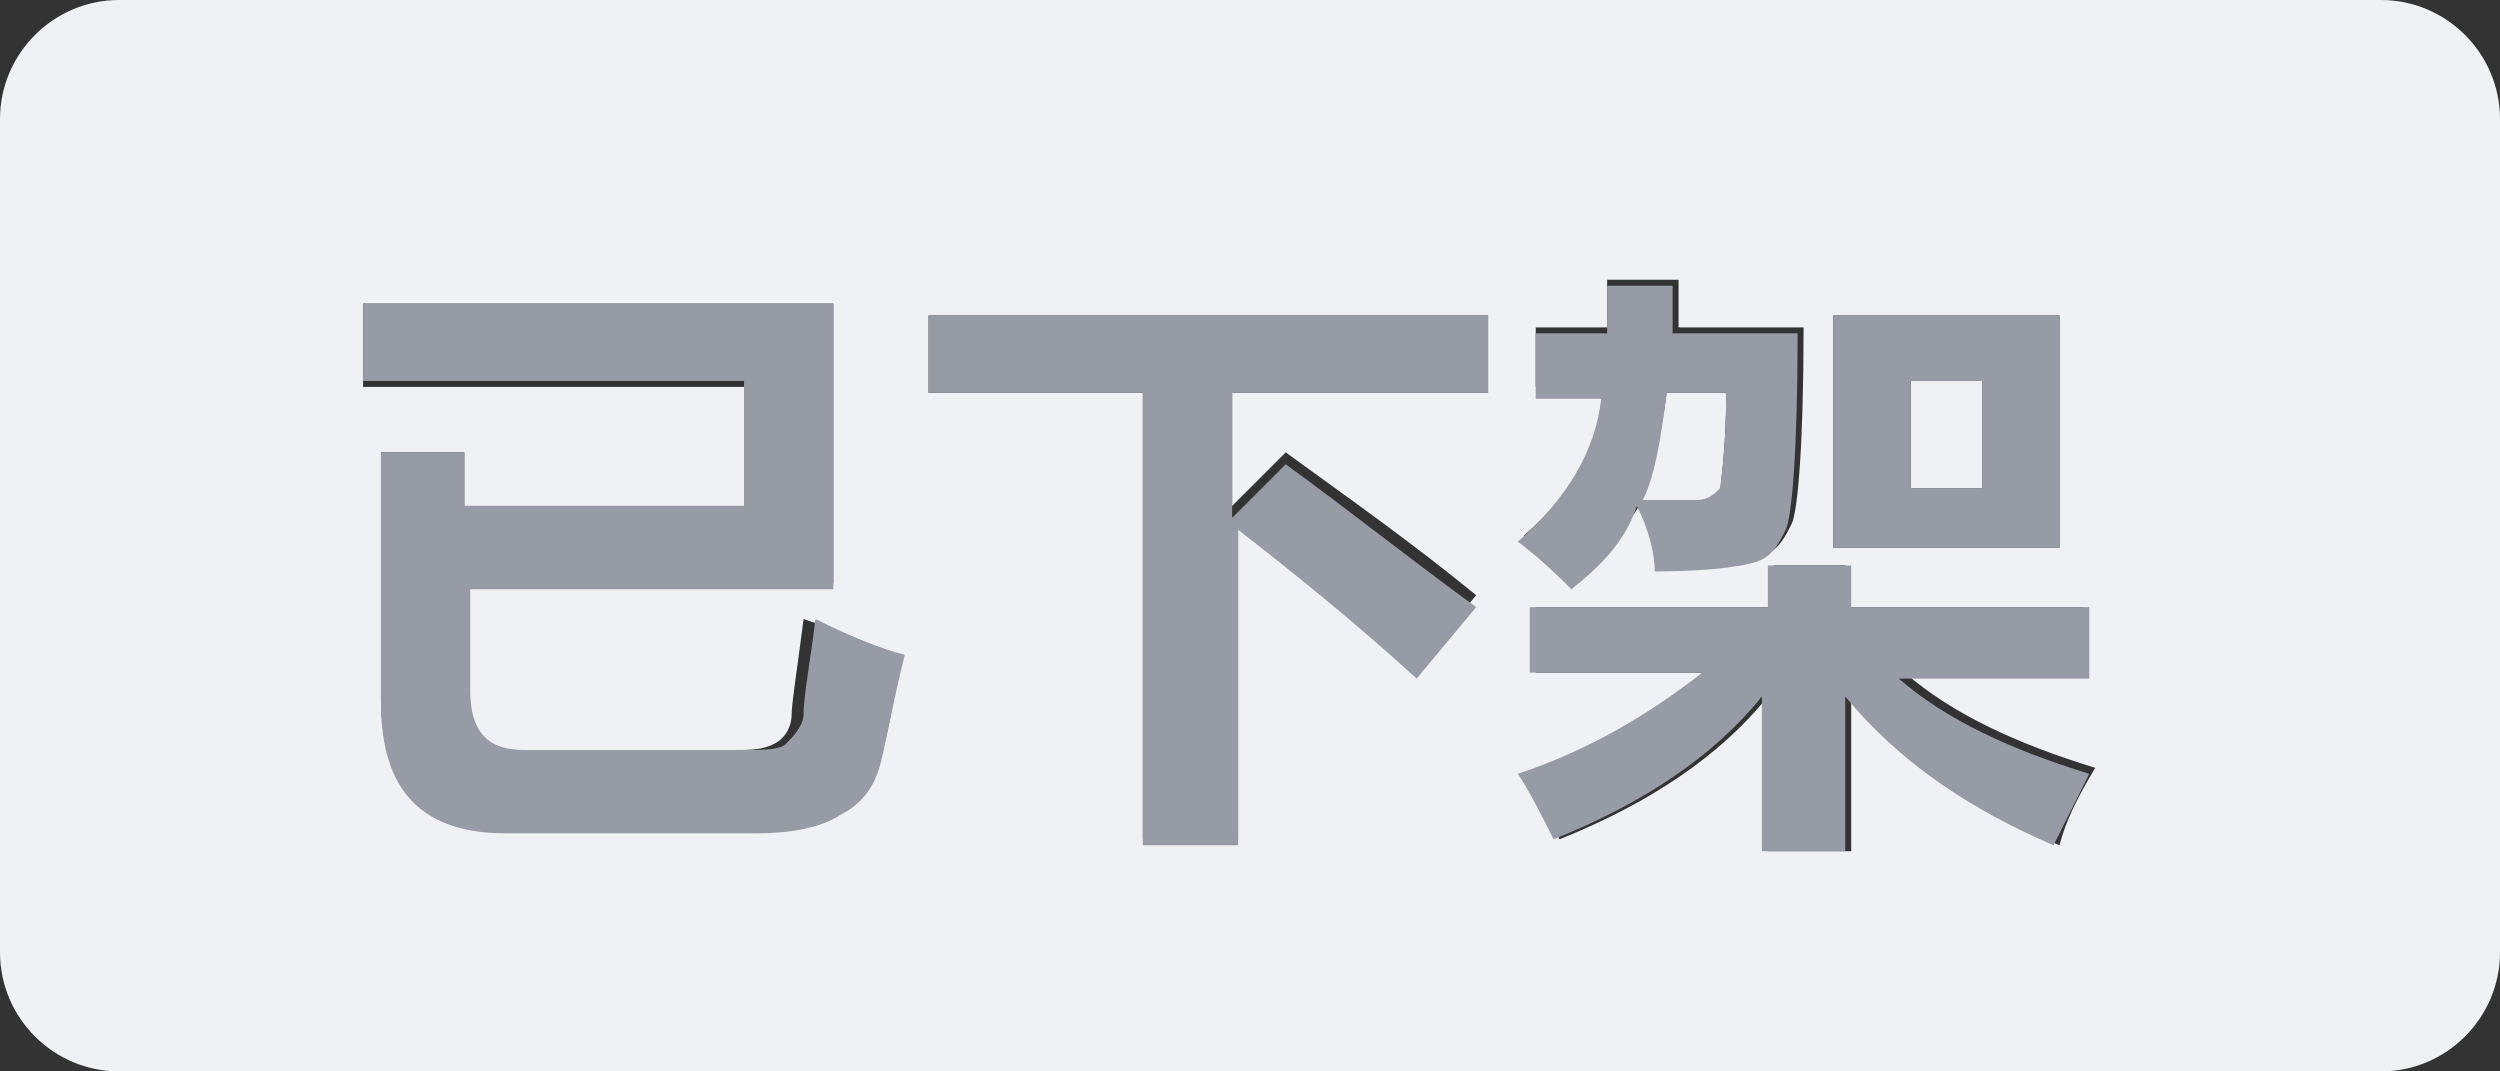 <?xml version="1.0" encoding="utf-8"?>
<!-- Generator: Adobe Illustrator 22.1.0, SVG Export Plug-In . SVG Version: 6.00 Build 0)  -->
<svg version="1.1" id="图层_1" xmlns="http://www.w3.org/2000/svg" xmlns:xlink="http://www.w3.org/1999/xlink" x="0px" y="0px"
	 viewBox="0 0 42 18" style="enable-background:new 0 0 42 18;" xml:space="preserve">
<rect x="0" y="0" width="42" height="18" fill="#333333" stroke="none"/>
<style type="text/css">
	.st0{fill:#F0F1F5;}
	.st1{fill:#979BA5;}
</style>
<title>已下架</title>
<g>
	<path class="st0" d="M28.9,8.3C28.9,8.1,29,7.6,29,6.6H28c-0.1,0.8-0.3,1.4-0.5,1.8c0.4,0,0.7,0,0.9,0C28.7,8.5,28.8,8.4,28.9,8.3z
		"/>
	<rect x="32.1" y="6.4" class="st0" width="1.2" height="1.8"/>
	<path class="st0" d="M40,0H2C0.9,0,0,0.9,0,2v14c0,1.1,0.9,2,2,2h38c1.1,0,2-0.9,2-2V2C42,0.9,41.1,0,40,0z M30.8,5.3h3.8v3.9h-3.8
		V5.3z M25.8,6.6V5.5H27c0-0.3,0-0.5,0-0.8h1.2c0,0.3,0,0.6,0,0.8h2.1c0,2-0.1,3.1-0.2,3.3c-0.1,0.2-0.2,0.4-0.4,0.5
		s-0.8,0.2-1.8,0.2c0-0.3-0.1-0.6-0.3-1.1c-0.3,0.5-0.7,1-1.1,1.4c-0.2-0.2-0.5-0.5-0.9-0.8c0.8-0.7,1.3-1.5,1.4-2.5H25.8z
		 M14.8,12.7c-0.1,0.4-0.3,0.7-0.7,0.9c-0.4,0.2-0.8,0.3-1.4,0.3H8.5c-1.4,0-2.1-0.7-2.1-2.2V7.6h1.4v0.9h4.7V6.5H6.1V5.1H14v4.7
		H7.8v1.8c0,0.7,0.3,1,0.9,1h3.6c0.3,0,0.5,0,0.7-0.1s0.3-0.3,0.3-0.5c0-0.2,0.1-0.8,0.2-1.6c0.6,0.2,1.1,0.4,1.5,0.6
		C15.1,11.7,14.9,12.3,14.8,12.7z M25,6.6h-4.3v1.9l0.9-0.9c1.1,0.8,2.1,1.5,3.2,2.4l-1,1.2c-1.1-1-2.1-1.8-3-2.5v5.4h-1.6V6.6h-3.6
		V5.3H25V6.6z M34.6,14.2c-1.5-0.6-2.7-1.4-3.5-2.5v2.6h-1.4v-2.6c-0.8,1-2,1.8-3.5,2.4c-0.2-0.4-0.4-0.8-0.6-1.1
		c1.2-0.4,2.2-1,3.1-1.7h-2.9v-1.1h4V9.5H31v0.7h4v1.1H32c0.8,0.7,1.9,1.2,3.2,1.6C34.9,13.4,34.7,13.8,34.6,14.2z"/>
	<path class="st1" d="M13.5,12c0,0.2-0.2,0.4-0.3,0.5s-0.4,0.1-0.7,0.1H8.8c-0.6,0-0.9-0.3-0.9-1V9.9H14V5.1H6.1v1.3h6.4v2.1H7.8
		V7.6H6.4v4.2c0,1.5,0.7,2.2,2.1,2.2h4.2c0.6,0,1.1-0.1,1.4-0.3c0.4-0.2,0.6-0.5,0.7-0.9s0.2-1,0.4-1.8c-0.4-0.1-0.9-0.3-1.5-0.6
		C13.6,11.2,13.5,11.7,13.5,12z"/>
	<path class="st1" d="M15.6,6.6h3.6v7.6h1.6V8.9c0.9,0.7,1.9,1.5,3,2.5l1-1.2c-1.1-0.8-2.1-1.6-3.2-2.4l-0.9,0.9V6.6H25V5.3h-9.4
		V6.6z"/>
	<path class="st1" d="M34.6,5.3h-3.8v3.9h3.8V5.3z M33.3,8.2h-1.2V6.4h1.2V8.2z"/>
	<path class="st1" d="M35.1,11.3v-1.1h-4V9.5h-1.4v0.7h-4v1.1h2.9c-0.9,0.7-1.9,1.3-3.1,1.7c0.2,0.3,0.4,0.7,0.6,1.1
		c1.5-0.6,2.7-1.4,3.5-2.4v2.6H31v-2.6c0.9,1.1,2.1,1.9,3.5,2.5c0.2-0.4,0.4-0.8,0.6-1.2c-1.3-0.4-2.4-0.9-3.2-1.6H35.1z"/>
	<path class="st1" d="M25.5,9.1c0.4,0.3,0.7,0.6,0.9,0.8c0.5-0.4,0.9-0.8,1.1-1.4c0.2,0.4,0.3,0.8,0.3,1.1c1,0,1.6-0.1,1.8-0.2
		s0.3-0.3,0.4-0.5c0.1-0.2,0.2-1.3,0.2-3.3h-2.1c0-0.3,0-0.5,0-0.8H27c0,0.3,0,0.6,0,0.8h-1.2v1.1h1.1C26.8,7.6,26.3,8.4,25.5,9.1z
		 M28,6.6H29c0,1-0.1,1.5-0.1,1.6c-0.1,0.1-0.2,0.2-0.4,0.2c-0.2,0-0.5,0-0.9,0C27.8,8,27.9,7.4,28,6.6z"/>
</g>
</svg>
